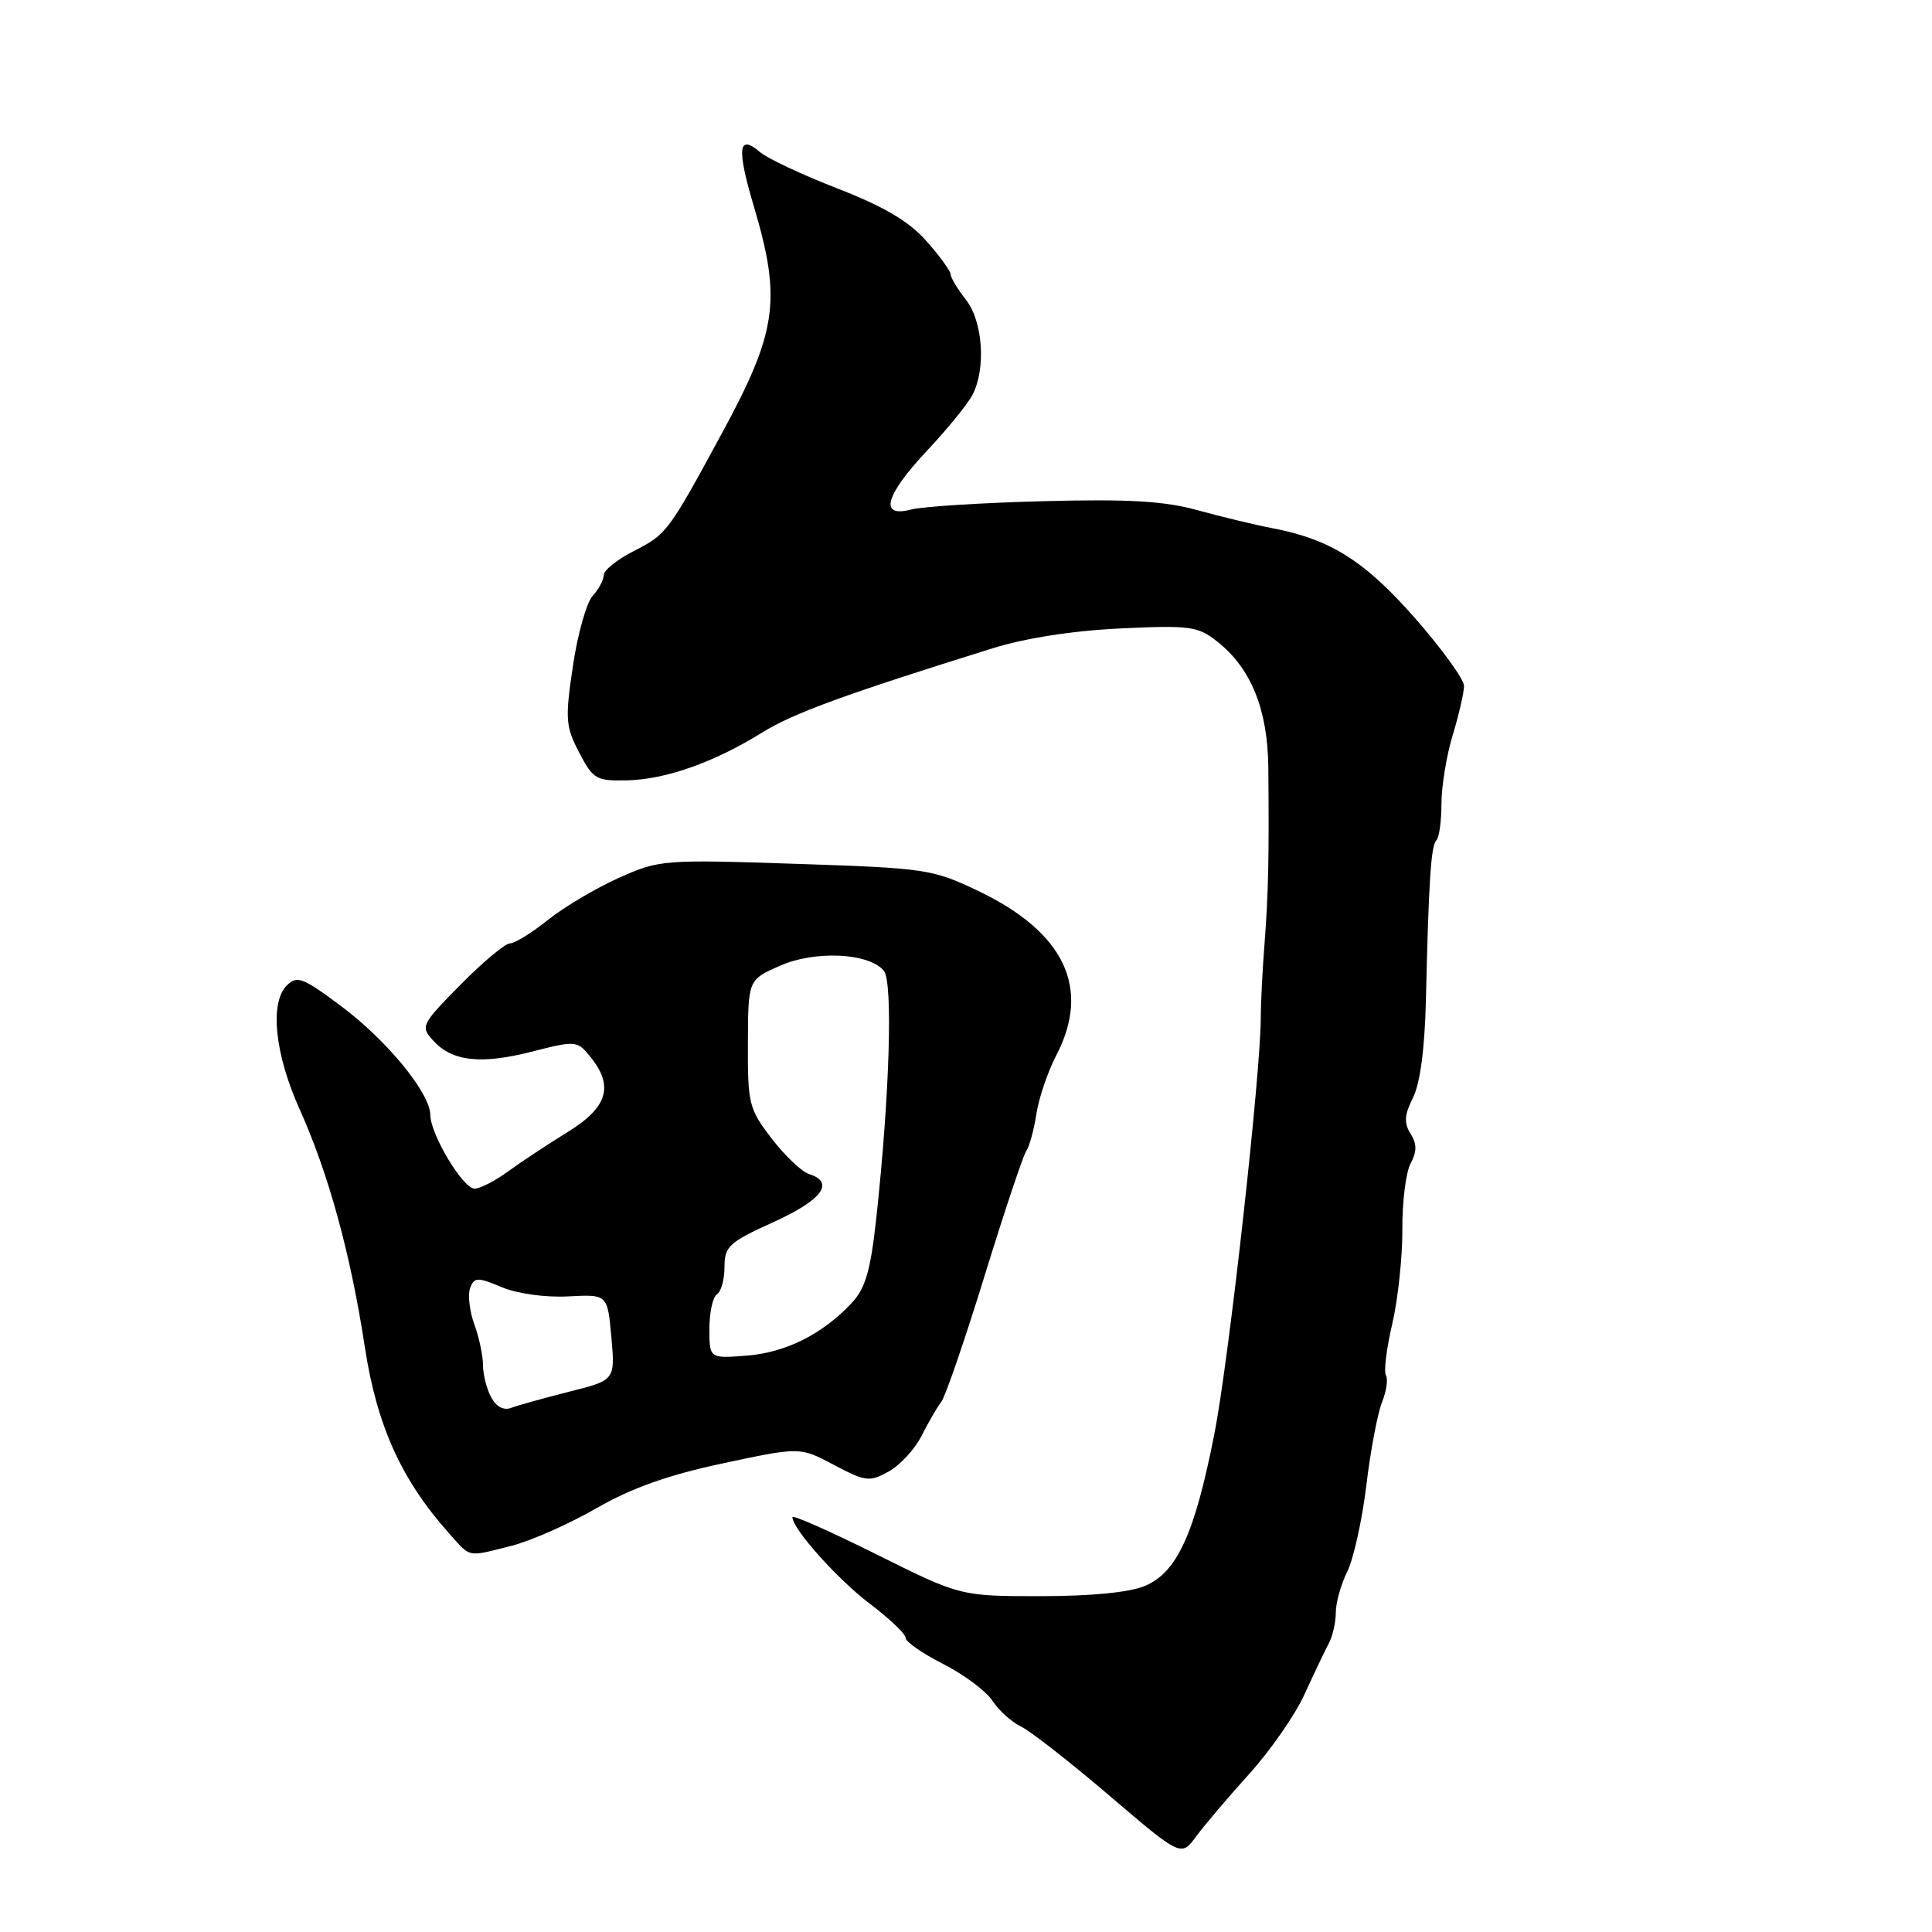 <?xml version="1.0" encoding="UTF-8" standalone="no"?>
<!DOCTYPE svg PUBLIC "-//W3C//DTD SVG 1.1//EN" "http://www.w3.org/Graphics/SVG/1.1/DTD/svg11.dtd" >
<svg xmlns="http://www.w3.org/2000/svg" xmlns:xlink="http://www.w3.org/1999/xlink" version="1.1" viewBox="0 0 256 256">
 <g >
 <path fill="currentColor"
d=" M 165.55 235.03 C 168.33 231.96 171.63 227.21 172.87 224.47 C 174.12 221.74 175.56 218.72 176.07 217.76 C 176.58 216.81 177.00 214.97 177.00 213.67 C 177.00 212.37 177.68 209.94 178.51 208.27 C 179.34 206.61 180.48 201.48 181.04 196.87 C 181.59 192.27 182.53 187.29 183.12 185.81 C 183.71 184.33 183.95 182.72 183.64 182.23 C 183.34 181.75 183.72 178.68 184.48 175.42 C 185.24 172.17 185.84 166.53 185.82 162.89 C 185.79 159.26 186.29 155.33 186.91 154.17 C 187.76 152.58 187.76 151.58 186.90 150.21 C 186.01 148.79 186.09 147.71 187.23 145.44 C 188.18 143.56 188.79 138.90 188.94 132.50 C 189.31 116.66 189.61 112.05 190.33 111.34 C 190.70 110.97 191.00 108.79 191.00 106.49 C 191.00 104.20 191.67 100.11 192.49 97.41 C 193.31 94.71 193.98 91.78 193.99 90.90 C 194.00 90.03 191.07 85.98 187.49 81.90 C 180.80 74.29 176.27 71.44 168.50 69.97 C 166.30 69.55 161.91 68.49 158.74 67.62 C 154.31 66.39 149.61 66.11 138.24 66.41 C 130.13 66.62 122.26 67.12 120.75 67.51 C 116.45 68.64 117.24 65.69 122.86 59.69 C 125.54 56.84 128.24 53.52 128.86 52.32 C 130.67 48.84 130.24 42.58 128.00 39.73 C 126.90 38.33 125.98 36.81 125.96 36.34 C 125.94 35.88 124.48 33.88 122.71 31.89 C 120.42 29.32 117.07 27.34 111.00 24.99 C 106.33 23.17 101.71 21.01 100.74 20.18 C 97.81 17.67 97.59 19.61 99.91 27.42 C 103.57 39.74 102.97 43.96 95.61 57.50 C 88.53 70.54 88.35 70.78 83.99 73.01 C 81.79 74.13 80.00 75.56 80.00 76.19 C 80.00 76.82 79.34 78.08 78.52 78.97 C 77.71 79.87 76.53 84.05 75.91 88.27 C 74.87 95.26 74.94 96.26 76.74 99.71 C 78.59 103.26 79.00 103.49 83.11 103.40 C 88.23 103.28 94.66 101.00 101.00 97.06 C 105.11 94.51 111.97 92.00 131.50 85.91 C 135.90 84.54 142.22 83.56 148.50 83.27 C 157.67 82.84 158.73 82.98 161.28 85.00 C 165.77 88.54 167.98 93.99 168.06 101.70 C 168.17 113.63 168.07 118.34 167.56 125.00 C 167.28 128.57 167.06 132.97 167.06 134.76 C 167.07 142.17 162.83 180.25 160.91 190.00 C 158.32 203.20 155.97 208.35 151.71 210.14 C 149.69 211.00 144.57 211.50 137.88 211.50 C 127.26 211.50 127.26 211.50 116.13 205.96 C 110.01 202.91 105.00 200.69 105.00 201.03 C 105.00 202.58 110.96 209.25 115.25 212.50 C 117.86 214.47 120.00 216.51 120.00 217.03 C 120.00 217.54 122.24 219.10 124.98 220.49 C 127.72 221.88 130.65 224.07 131.50 225.35 C 132.34 226.64 134.03 228.17 135.26 228.76 C 136.49 229.34 141.78 233.47 147.00 237.93 C 156.50 246.04 156.50 246.04 158.50 243.33 C 159.60 241.84 162.77 238.11 165.55 235.03 Z  M 67.77 204.83 C 70.33 204.18 75.38 201.95 78.99 199.87 C 83.68 197.17 88.51 195.45 95.79 193.90 C 106.00 191.72 106.00 191.72 110.51 194.11 C 114.70 196.33 115.21 196.39 117.76 194.98 C 119.27 194.14 121.23 192.01 122.12 190.24 C 123.01 188.47 124.18 186.46 124.72 185.76 C 125.26 185.07 127.85 177.53 130.48 169.00 C 133.11 160.47 135.59 153.05 135.99 152.50 C 136.39 151.95 136.99 149.76 137.32 147.64 C 137.64 145.52 138.83 142.02 139.95 139.86 C 144.60 130.96 141.07 123.52 129.61 118.05 C 123.55 115.16 122.66 115.03 105.41 114.46 C 87.91 113.88 87.37 113.92 82.00 116.32 C 78.97 117.68 74.75 120.18 72.61 121.89 C 70.47 123.60 68.21 125.00 67.58 125.00 C 66.95 125.00 64.00 127.46 61.03 130.47 C 55.83 135.74 55.69 136.01 57.38 137.86 C 59.90 140.65 63.68 141.08 70.47 139.35 C 76.31 137.86 76.48 137.88 78.22 140.03 C 81.37 143.91 80.53 146.72 75.25 149.98 C 72.64 151.59 69.08 153.94 67.35 155.20 C 65.62 156.47 63.61 157.50 62.88 157.50 C 61.35 157.50 57.04 150.33 57.02 147.74 C 56.99 144.83 51.29 137.87 45.22 133.33 C 40.14 129.53 39.35 129.23 38.01 130.57 C 35.70 132.87 36.41 139.68 39.71 147.00 C 43.54 155.52 46.46 166.15 48.35 178.54 C 49.94 188.91 53.19 196.10 59.50 203.17 C 62.42 206.45 61.81 206.33 67.77 204.83 Z  M 65.08 185.14 C 64.48 184.04 64.00 182.12 64.00 180.89 C 64.00 179.65 63.48 177.20 62.84 175.45 C 62.21 173.69 61.96 171.53 62.30 170.66 C 62.85 169.22 63.27 169.21 66.49 170.56 C 68.54 171.42 72.29 171.94 75.28 171.78 C 80.50 171.50 80.50 171.50 81.01 177.19 C 81.51 182.88 81.51 182.88 75.41 184.41 C 72.05 185.26 68.60 186.22 67.73 186.55 C 66.74 186.93 65.75 186.40 65.08 185.14 Z  M 94.00 176.07 C 94.00 173.89 94.45 171.84 95.00 171.50 C 95.55 171.16 96.00 169.53 96.00 167.88 C 96.00 165.15 96.60 164.60 102.50 161.93 C 108.93 159.01 110.67 156.67 107.21 155.57 C 106.23 155.26 104.00 153.14 102.25 150.86 C 99.24 146.95 99.07 146.26 99.10 138.28 C 99.13 129.83 99.13 129.83 103.32 127.98 C 107.98 125.91 115.14 126.25 117.11 128.63 C 118.34 130.11 117.88 145.11 116.12 161.35 C 115.35 168.40 114.68 170.71 112.84 172.67 C 108.96 176.80 104.12 179.22 98.94 179.63 C 94.00 180.01 94.00 180.01 94.00 176.07 Z "/>
</g>
</svg>